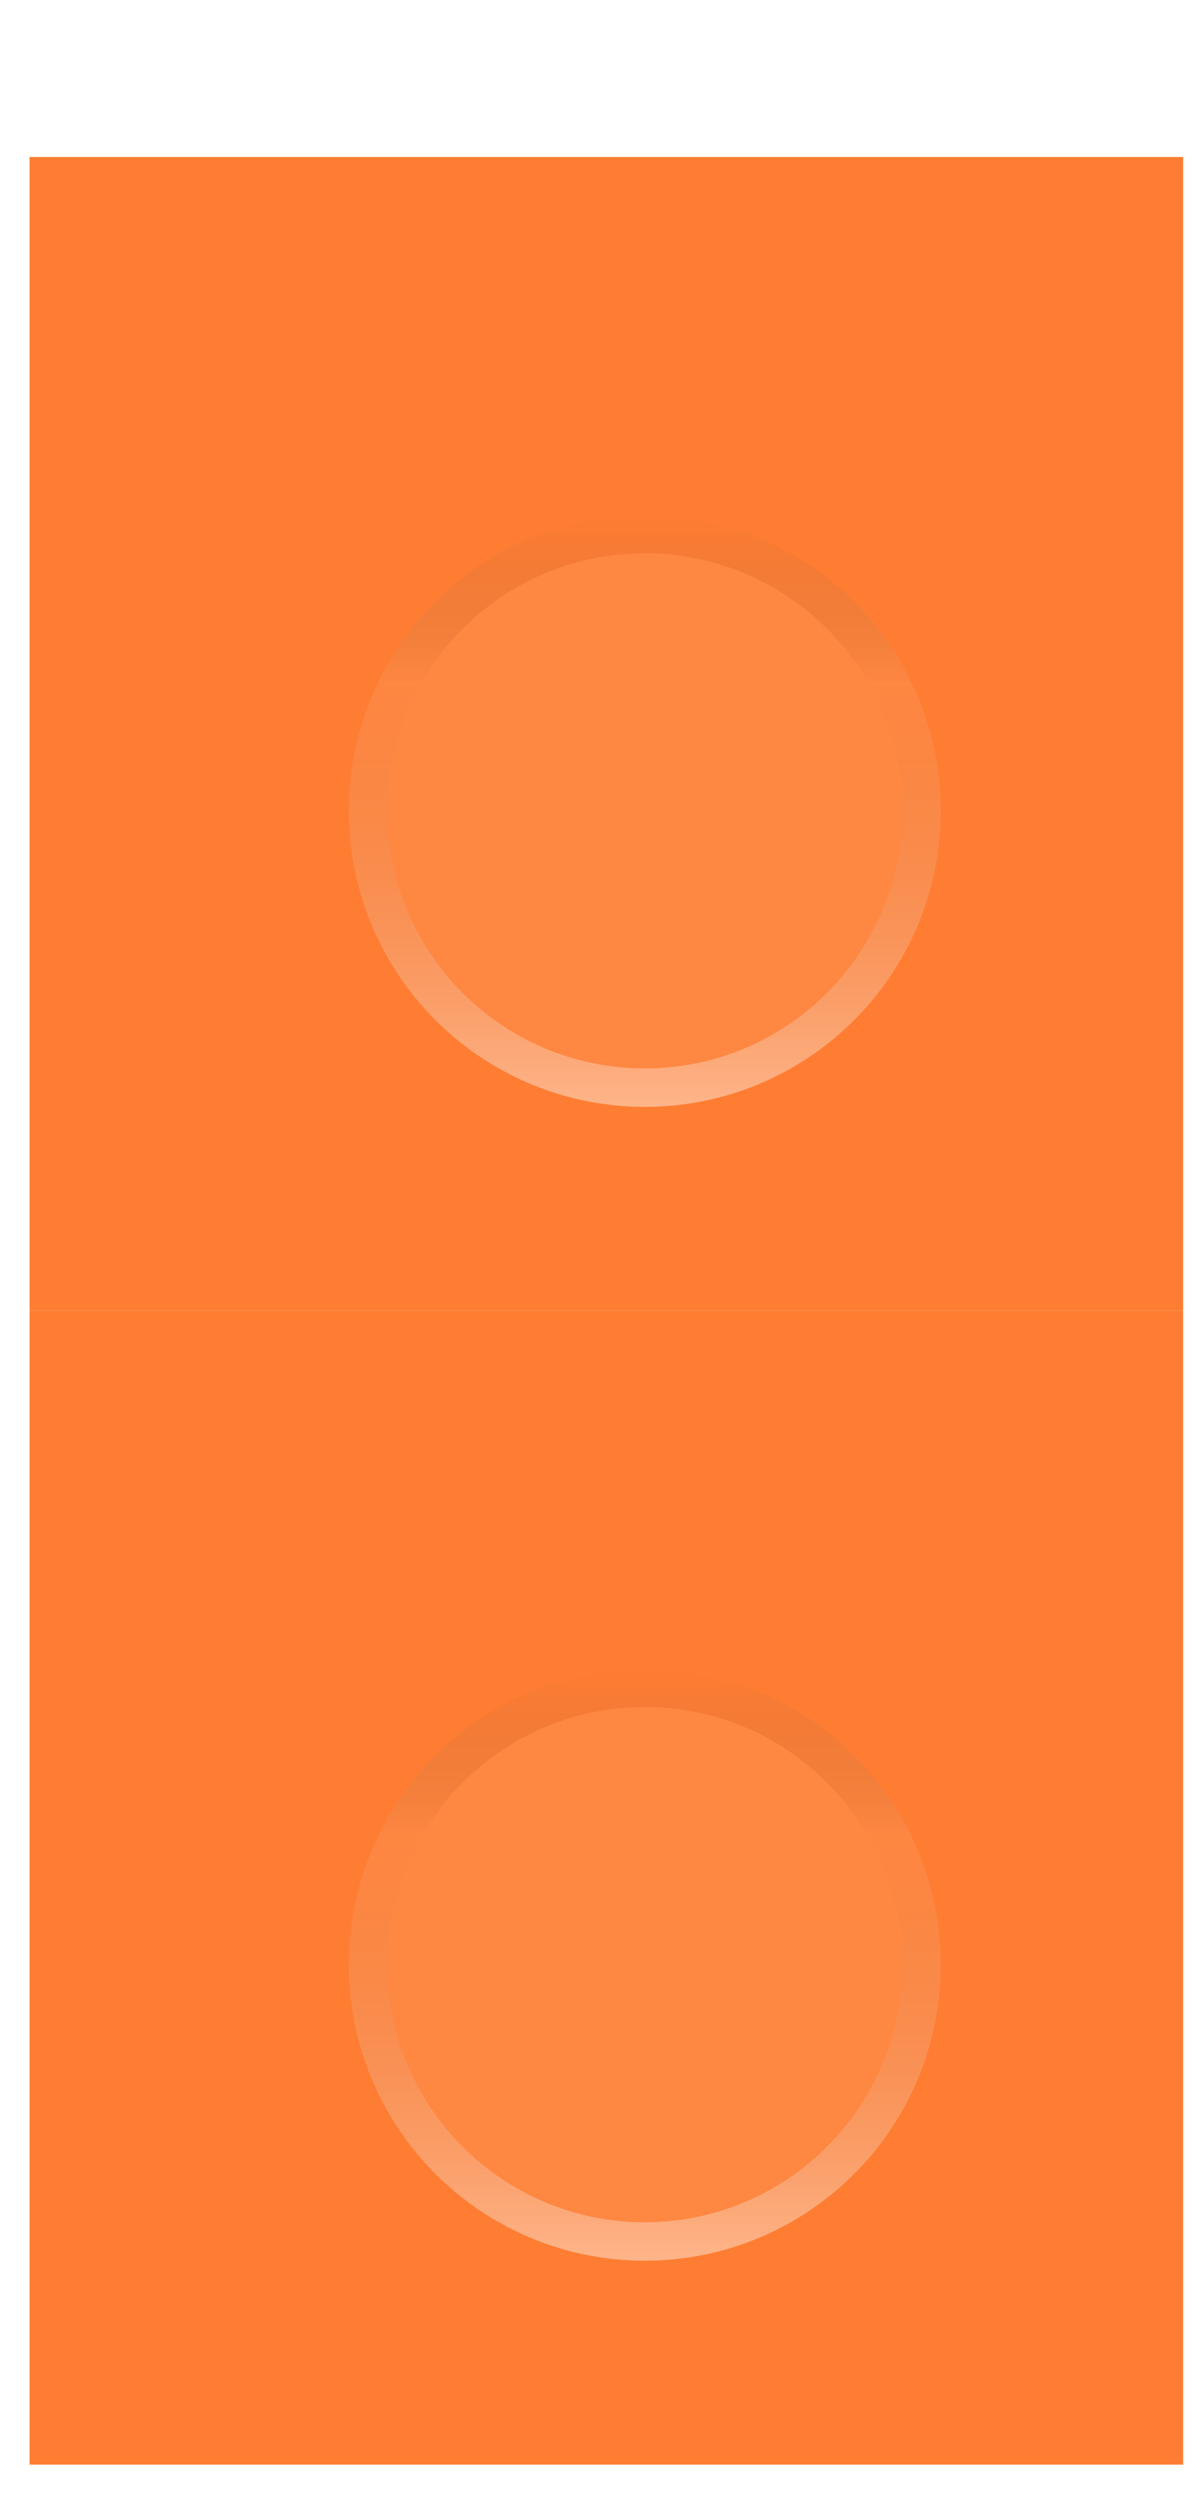 <svg width="31" height="65" viewBox="0 0 31 65" fill="none" xmlns="http://www.w3.org/2000/svg">
<g filter="url(#filter0_d_327_4492)">
<rect x="30.769" y="60.081" width="30" height="30" transform="rotate(-180 30.769 60.081)" fill="#FF7D32"/>
<rect x="30.769" y="30.082" width="30" height="30" transform="rotate(-180 30.769 30.082)" fill="#FF7D32"/>
<g filter="url(#filter1_d_327_4492)">
<ellipse cx="15.769" cy="45.081" rx="7.697" ry="7.697" transform="rotate(-180 15.769 45.081)" fill="#FE8742"/>
<path d="M8.572 45.081C8.572 41.106 11.794 37.884 15.769 37.884C19.744 37.884 22.966 41.106 22.966 45.081C22.966 49.056 19.744 52.279 15.769 52.279C11.794 52.279 8.572 49.056 8.572 45.081Z" stroke="url(#paint0_linear_327_4492)"/>
</g>
<g filter="url(#filter2_d_327_4492)">
<ellipse cx="15.769" cy="15.082" rx="7.697" ry="7.697" transform="rotate(-180 15.769 15.082)" fill="#FE8742"/>
<path d="M8.572 15.082C8.572 11.107 11.794 7.885 15.769 7.885C19.744 7.885 22.966 11.107 22.966 15.082C22.966 19.057 19.744 22.279 15.769 22.279C11.794 22.279 8.572 19.057 8.572 15.082Z" stroke="url(#paint1_linear_327_4492)"/>
</g>
</g>
<defs>
<filter id="filter0_d_327_4492" x="0.769" y="0.082" width="30" height="64" filterUnits="userSpaceOnUse" color-interpolation-filters="sRGB">
<feFlood flood-opacity="0" result="BackgroundImageFix"/>
<feColorMatrix in="SourceAlpha" type="matrix" values="0 0 0 0 0 0 0 0 0 0 0 0 0 0 0 0 0 0 127 0" result="hardAlpha"/>
<feOffset dy="4"/>
<feComposite in2="hardAlpha" operator="out"/>
<feColorMatrix type="matrix" values="0 0 0 0 0.808 0 0 0 0 0.398 0 0 0 0 0.161 0 0 0 1 0"/>
<feBlend mode="normal" in2="BackgroundImageFix" result="effect1_dropShadow_327_4492"/>
<feBlend mode="normal" in="SourceGraphic" in2="effect1_dropShadow_327_4492" result="shape"/>
</filter>
<filter id="filter1_d_327_4492" x="8.072" y="37.384" width="16.394" height="17.395" filterUnits="userSpaceOnUse" color-interpolation-filters="sRGB">
<feFlood flood-opacity="0" result="BackgroundImageFix"/>
<feColorMatrix in="SourceAlpha" type="matrix" values="0 0 0 0 0 0 0 0 0 0 0 0 0 0 0 0 0 0 127 0" result="hardAlpha"/>
<feOffset dx="1" dy="2"/>
<feComposite in2="hardAlpha" operator="out"/>
<feColorMatrix type="matrix" values="0 0 0 0 0 0 0 0 0 0 0 0 0 0 0 0 0 0 0.25 0"/>
<feBlend mode="normal" in2="BackgroundImageFix" result="effect1_dropShadow_327_4492"/>
<feBlend mode="normal" in="SourceGraphic" in2="effect1_dropShadow_327_4492" result="shape"/>
</filter>
<filter id="filter2_d_327_4492" x="8.072" y="7.385" width="16.394" height="17.395" filterUnits="userSpaceOnUse" color-interpolation-filters="sRGB">
<feFlood flood-opacity="0" result="BackgroundImageFix"/>
<feColorMatrix in="SourceAlpha" type="matrix" values="0 0 0 0 0 0 0 0 0 0 0 0 0 0 0 0 0 0 127 0" result="hardAlpha"/>
<feOffset dx="1" dy="2"/>
<feComposite in2="hardAlpha" operator="out"/>
<feColorMatrix type="matrix" values="0 0 0 0 0 0 0 0 0 0 0 0 0 0 0 0 0 0 0.25 0"/>
<feBlend mode="normal" in2="BackgroundImageFix" result="effect1_dropShadow_327_4492"/>
<feBlend mode="normal" in="SourceGraphic" in2="effect1_dropShadow_327_4492" result="shape"/>
</filter>
<linearGradient id="paint0_linear_327_4492" x1="15.769" y1="52.779" x2="15.769" y2="37.384" gradientUnits="userSpaceOnUse">
<stop stop-color="white" stop-opacity="0.38"/>
<stop offset="0.715" stop-color="#CE6529" stop-opacity="0"/>
<stop offset="1" stop-color="#FF7D32"/>
</linearGradient>
<linearGradient id="paint1_linear_327_4492" x1="15.769" y1="22.779" x2="15.769" y2="7.385" gradientUnits="userSpaceOnUse">
<stop stop-color="white" stop-opacity="0.38"/>
<stop offset="0.715" stop-color="#CE6529" stop-opacity="0"/>
<stop offset="1" stop-color="#FF7D32"/>
</linearGradient>
</defs>
</svg>
